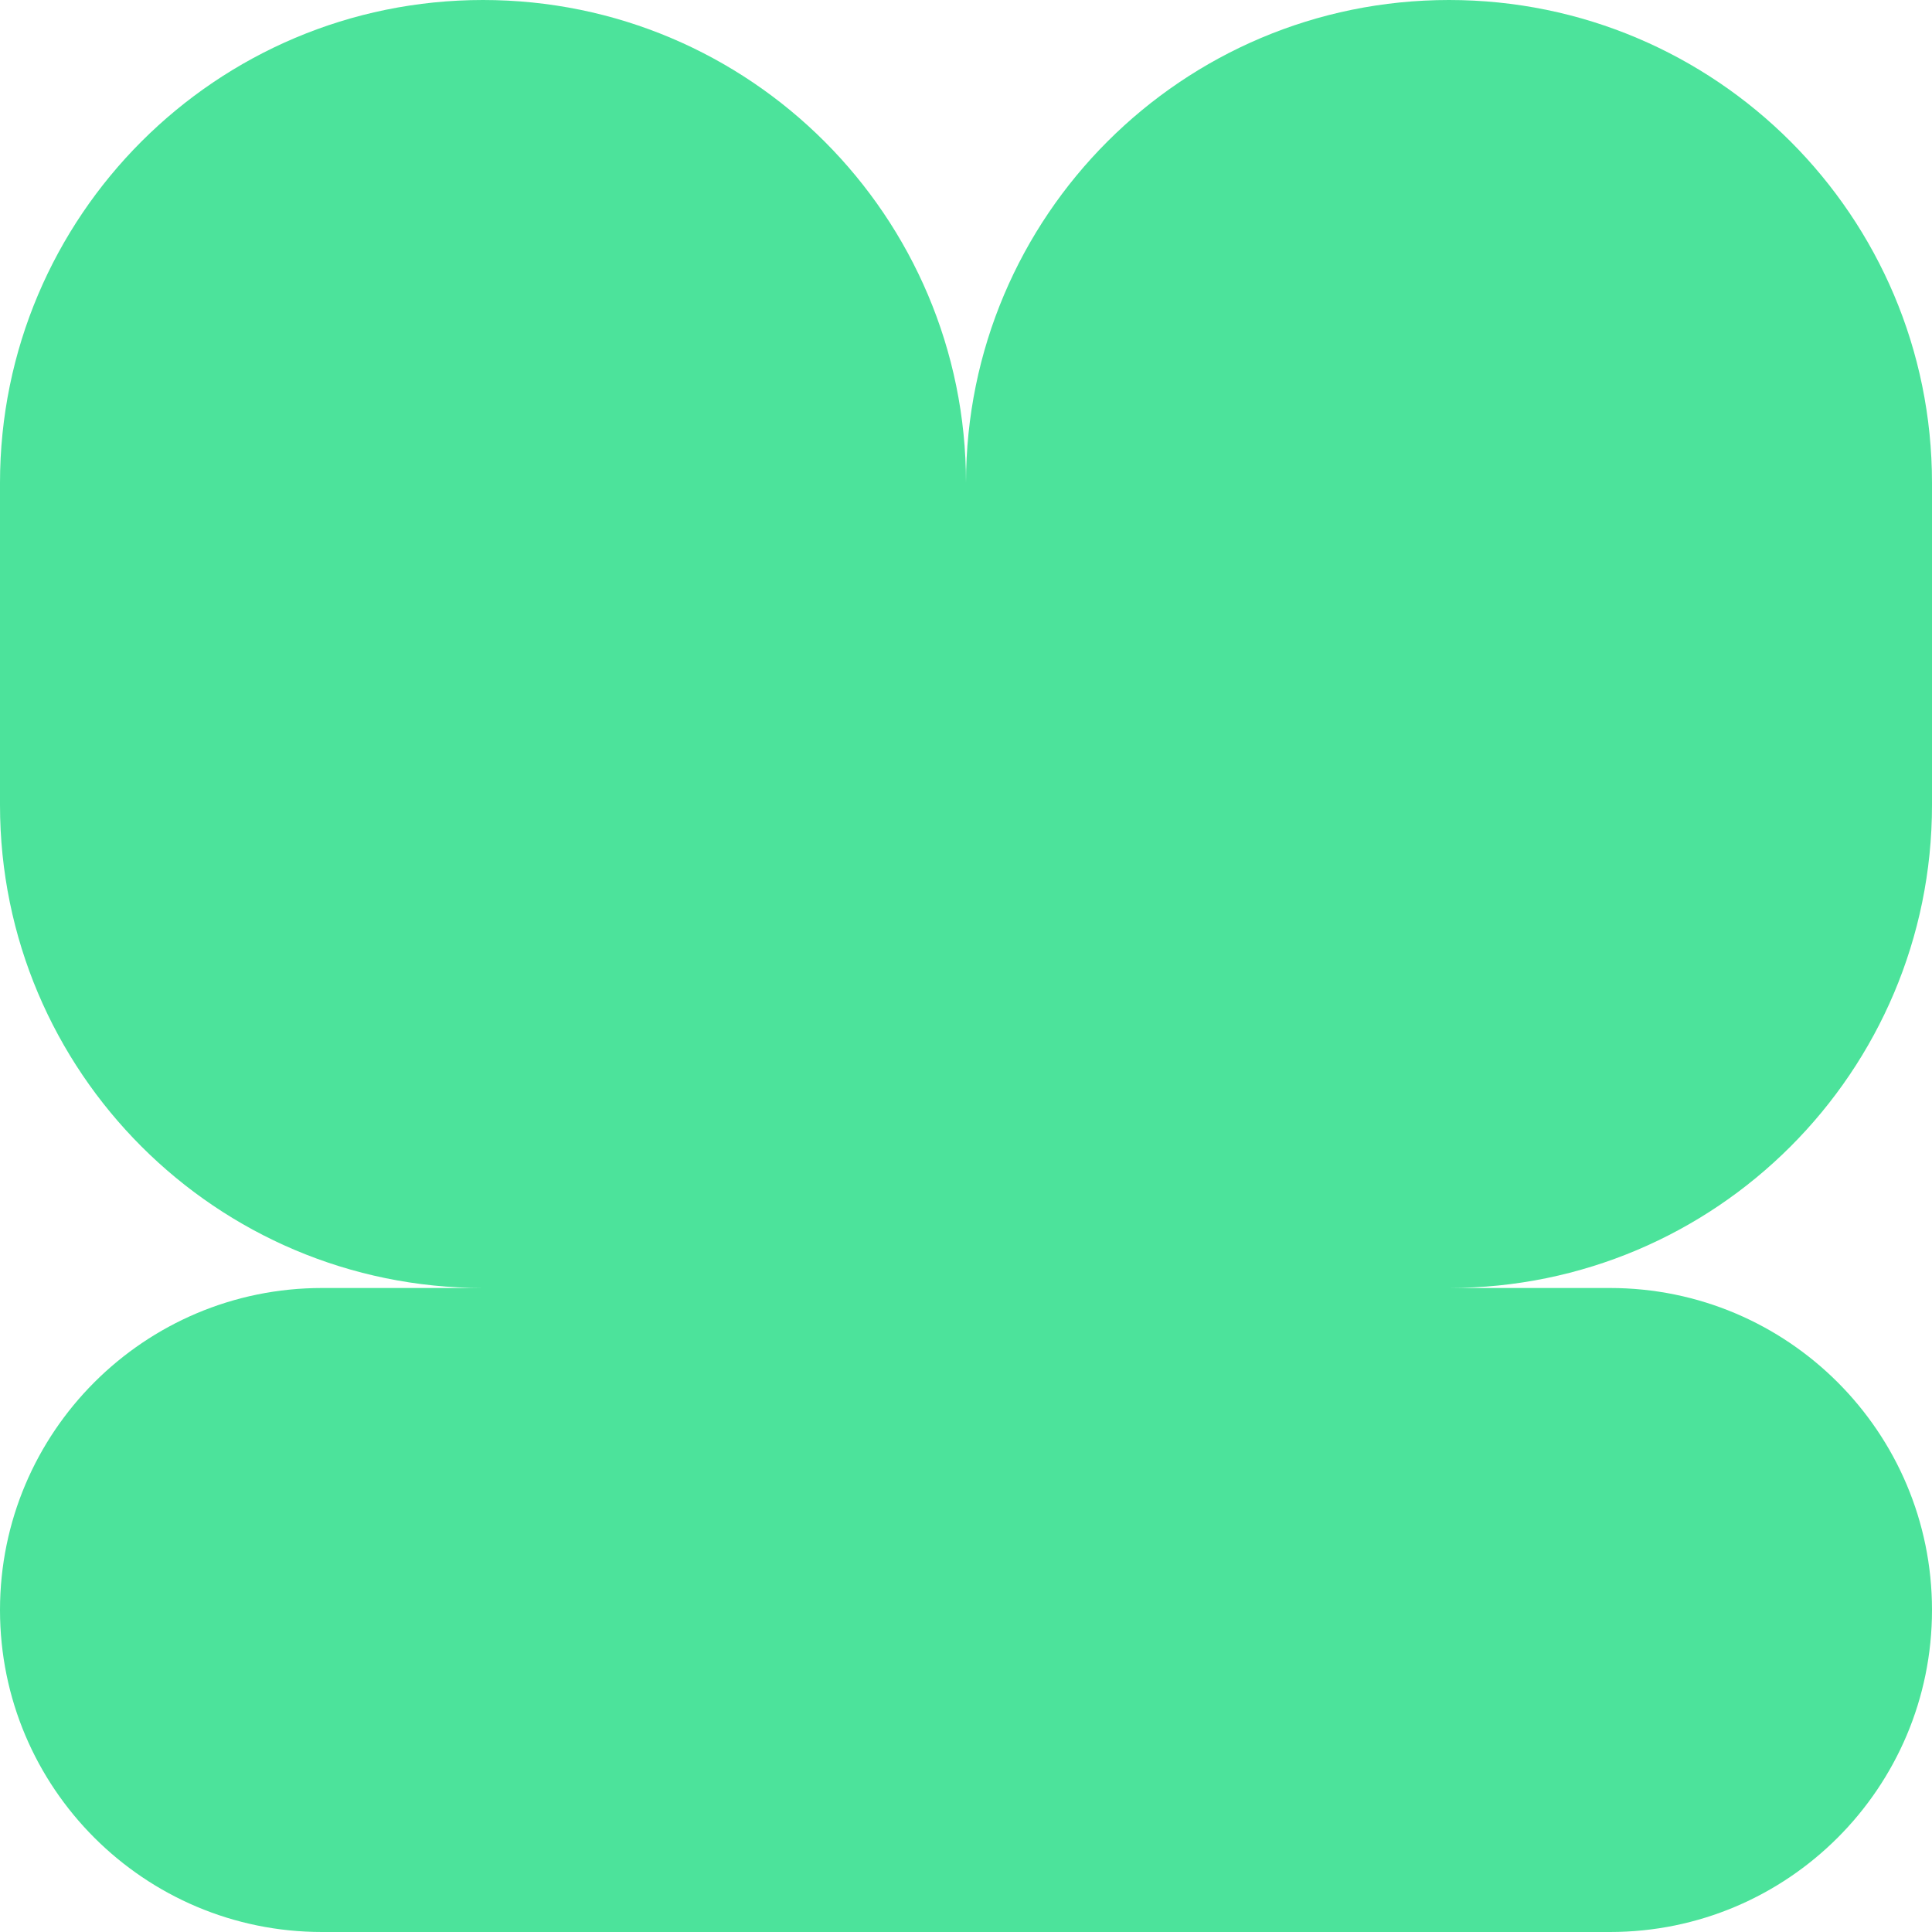 <svg xmlns="http://www.w3.org/2000/svg" viewBox="0 0 1080 1080">
  <path fill="#4ce39b" fill-opacity="1.0" d="M540,270C540,120.9 419.1,0 270,0C120.9,0 0,120.9 0,270V450C0,599.1 120.9,720 270,720H180C80.6,720 0,800.6 0,900C0,999.4 80.6,1080 180,1080H900C999.4,1080 1080,999.4 1080,900C1080,800.6 999.4,720 900,720H810C959.1,720 1080,599.1 1080,450V270C1080,120.9 959.1,0 810,0C660.9,0 540,120.9 540,270Z"/>
</svg>